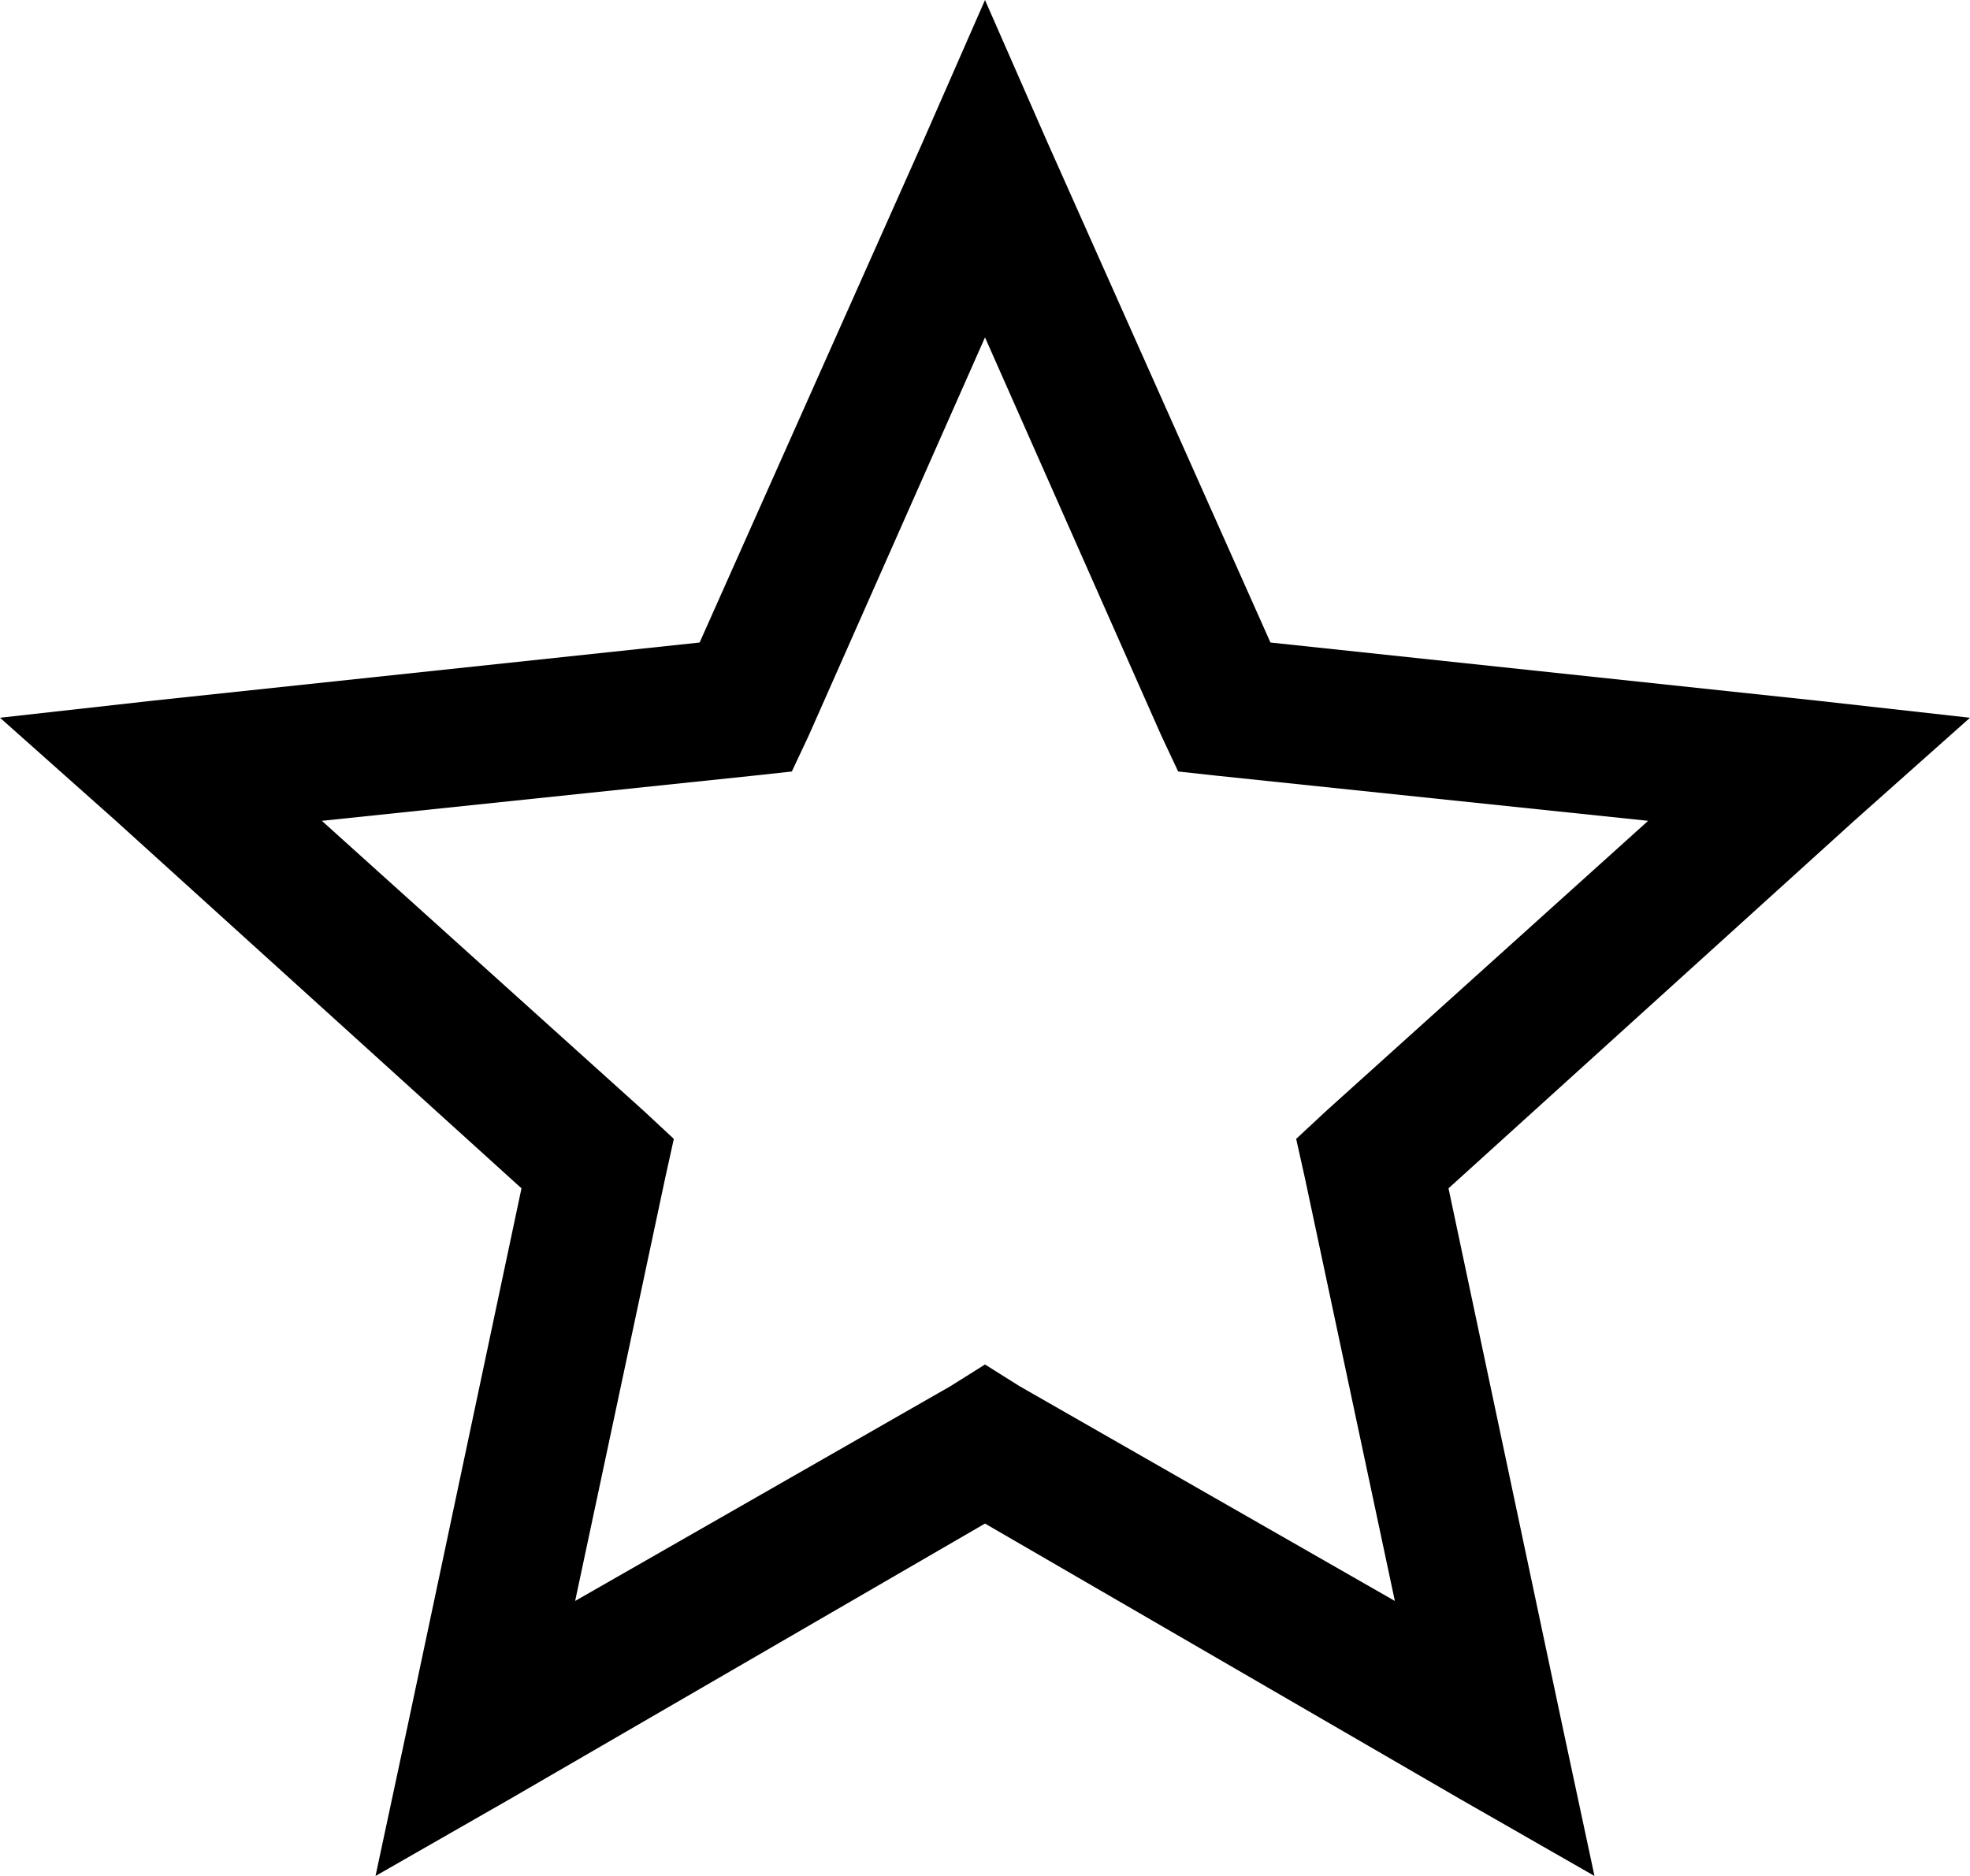 <svg fill="#000000" width="21" height="20" viewBox="0 0 21 20" xmlns="http://www.w3.org/2000/svg">
  <path
    d="M10.5 0L9.837 1.512L7.458 6.85L1.647 7.468L0 7.652L1.235 8.751L5.559 12.669L4.346 18.396L4.003 20L5.444 19.175L10.5 16.243L15.556 19.175L16.997 20L16.654 18.396L15.441 12.669L19.765 8.751L21 7.652L19.353 7.468L13.543 6.85L11.163 1.512L10.5 0ZM10.5 3.597L12.376 7.835L12.559 8.225L12.971 8.27L17.569 8.751L14.137 11.844L13.817 12.142L13.909 12.554L14.869 17.068L10.866 14.777L10.5 14.547L10.134 14.777L6.131 17.068L7.092 12.554L7.183 12.142L6.863 11.844L3.431 8.751L8.029 8.27L8.441 8.225L8.624 7.835L10.5 3.597Z"
  />
</svg>
